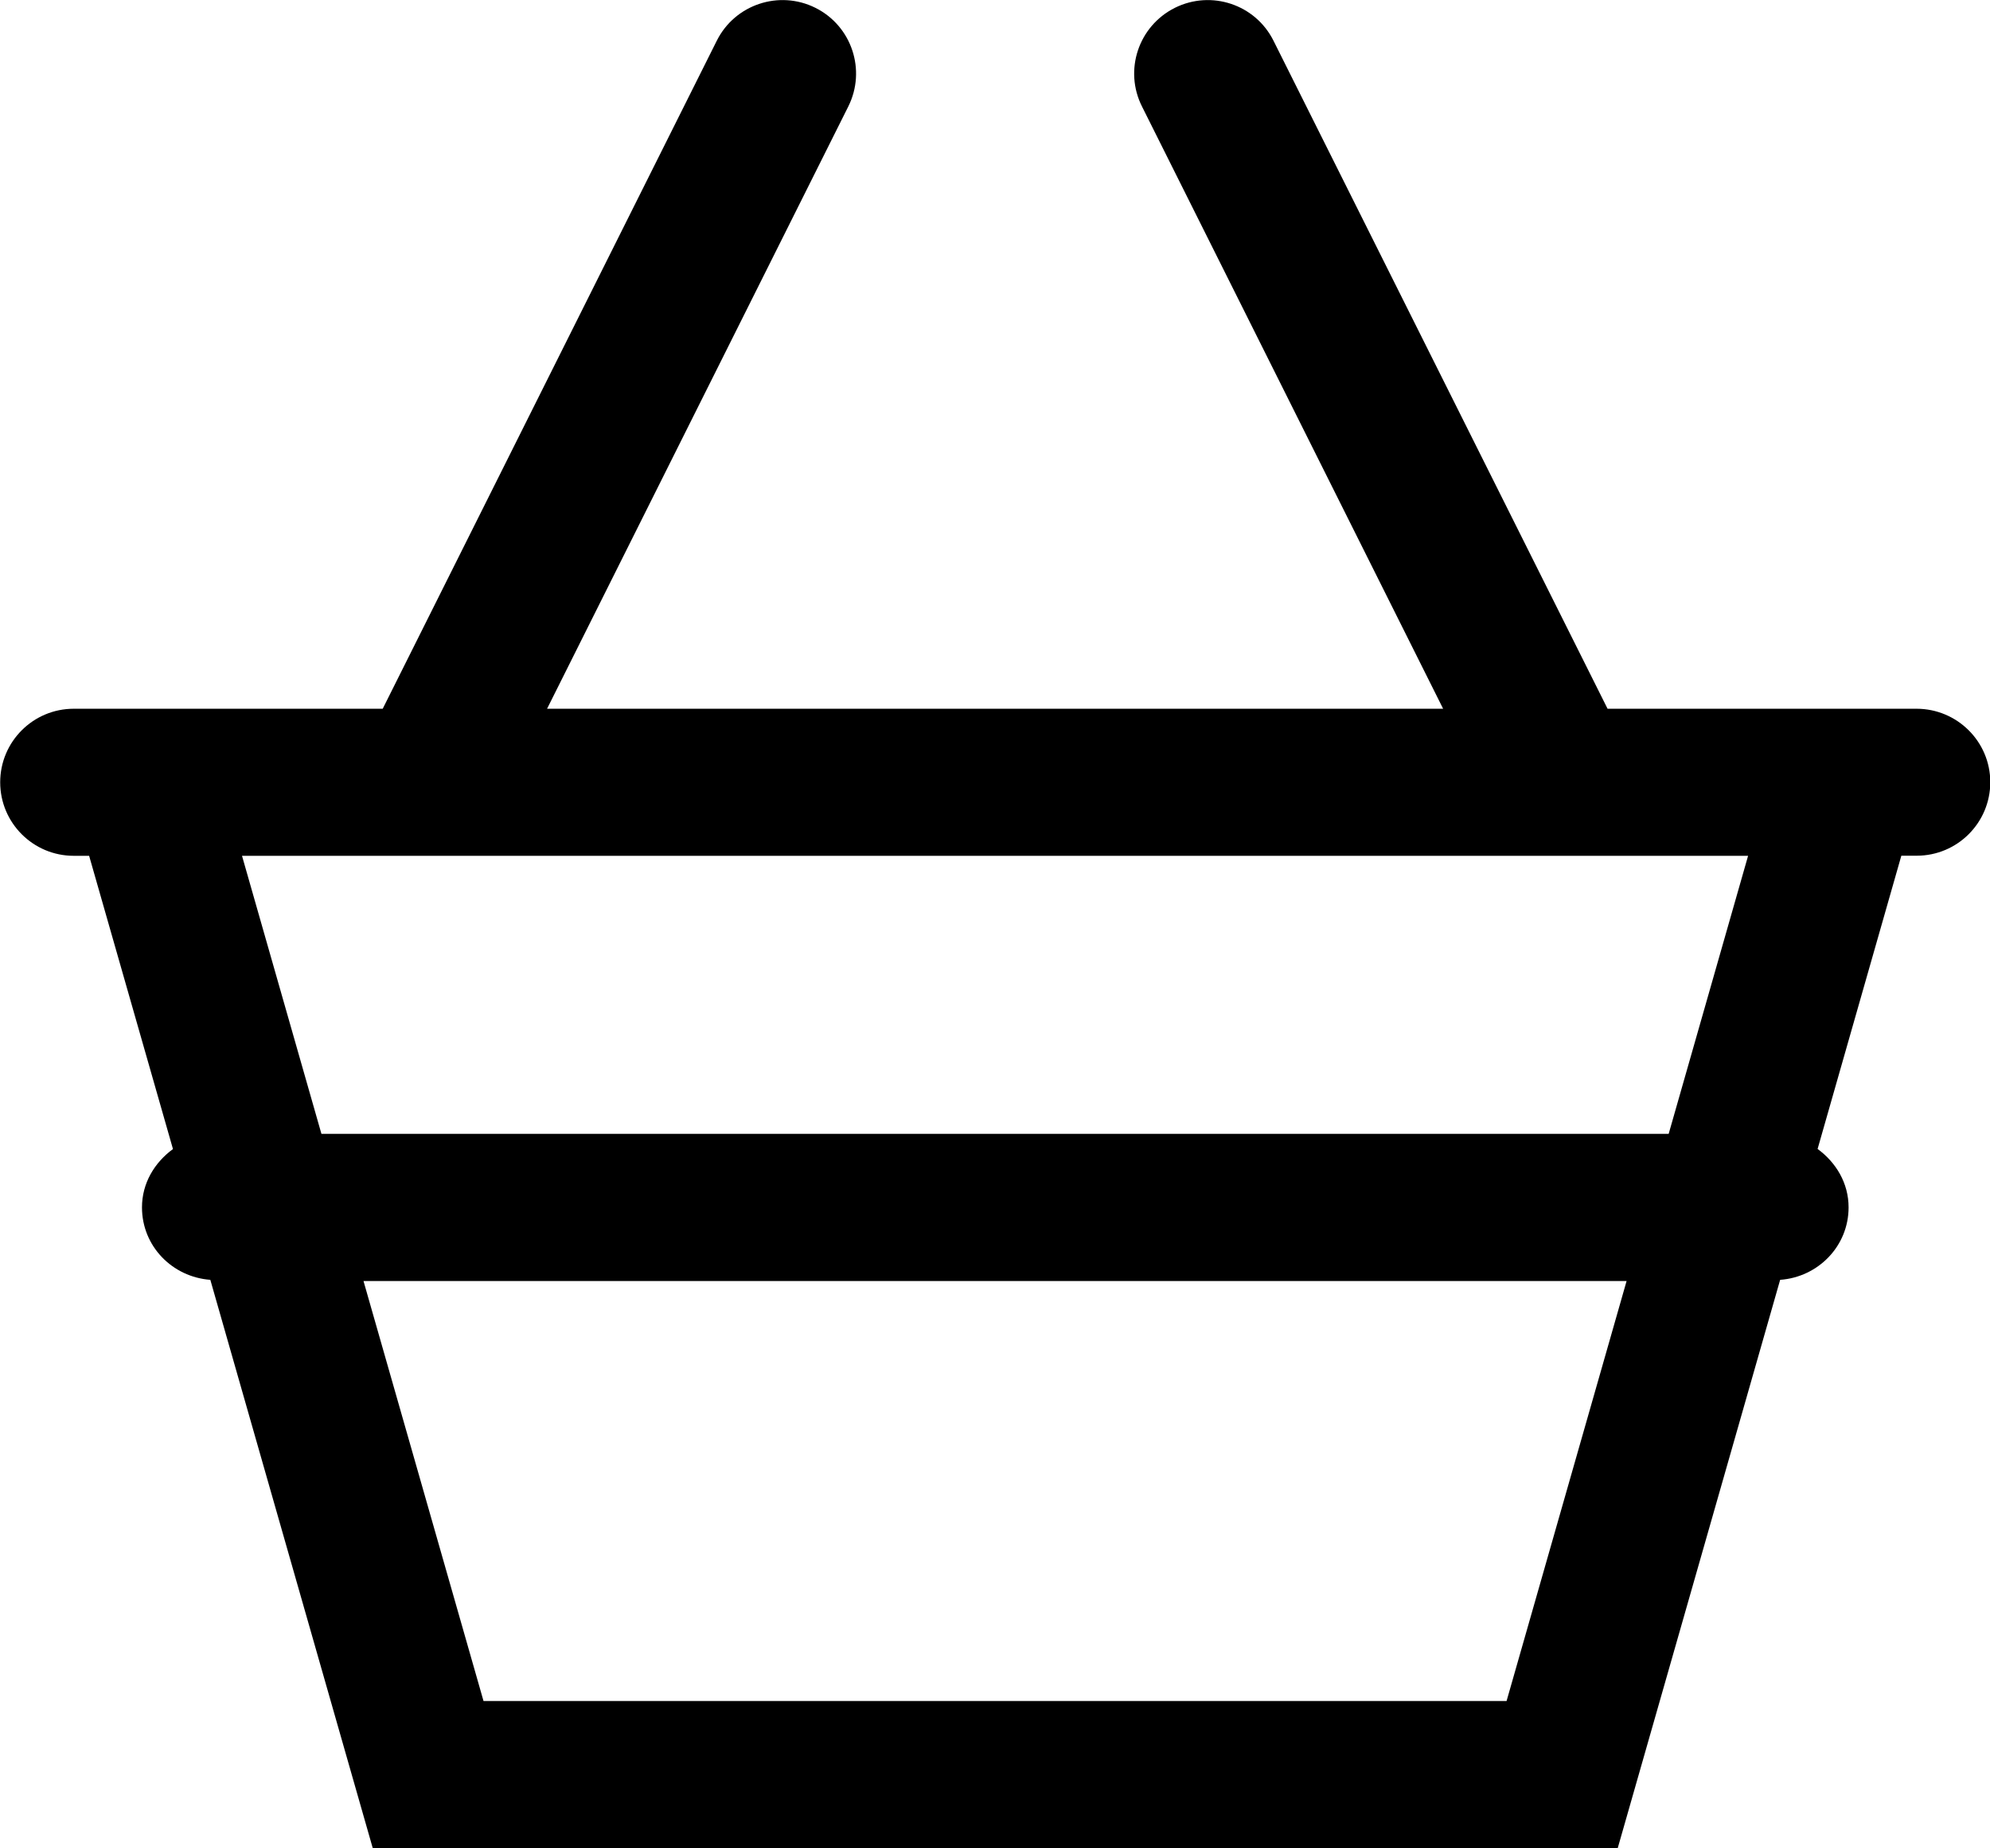 <svg xmlns="http://www.w3.org/2000/svg" width="20.294" height="18.849" viewBox="264.205 370.961 20.294 18.849"><path d="M283.75 378.19h-3.151l-3.407-6.814c-.185-.37-.634-.52-1.006-.335-.371.186-.521.636-.335 1.006l3.071 6.143h-9.138l3.072-6.143c.185-.371.035-.821-.335-1.006-.37-.185-.821-.035-1.006.335l-3.407 6.814h-3.151c-.414 0-.75.336-.75.75s.336.75.75.75h.157l.855 2.991c-.187.137-.316.347-.316.595 0 .396.309.71.697.739l1.656 5.795h12.697l1.656-5.795c.388-.028.698-.344.698-.739 0-.249-.129-.459-.316-.596l.854-2.991h.157c.414 0 .75-.336.75-.75s-.338-.749-.752-.749zm-4.181 10.121h-10.433l-1.224-4.284h12.881l-1.224 4.284zm1.653-5.785h-13.739l-.81-2.836h15.359l-.81 2.836z"/></svg>
